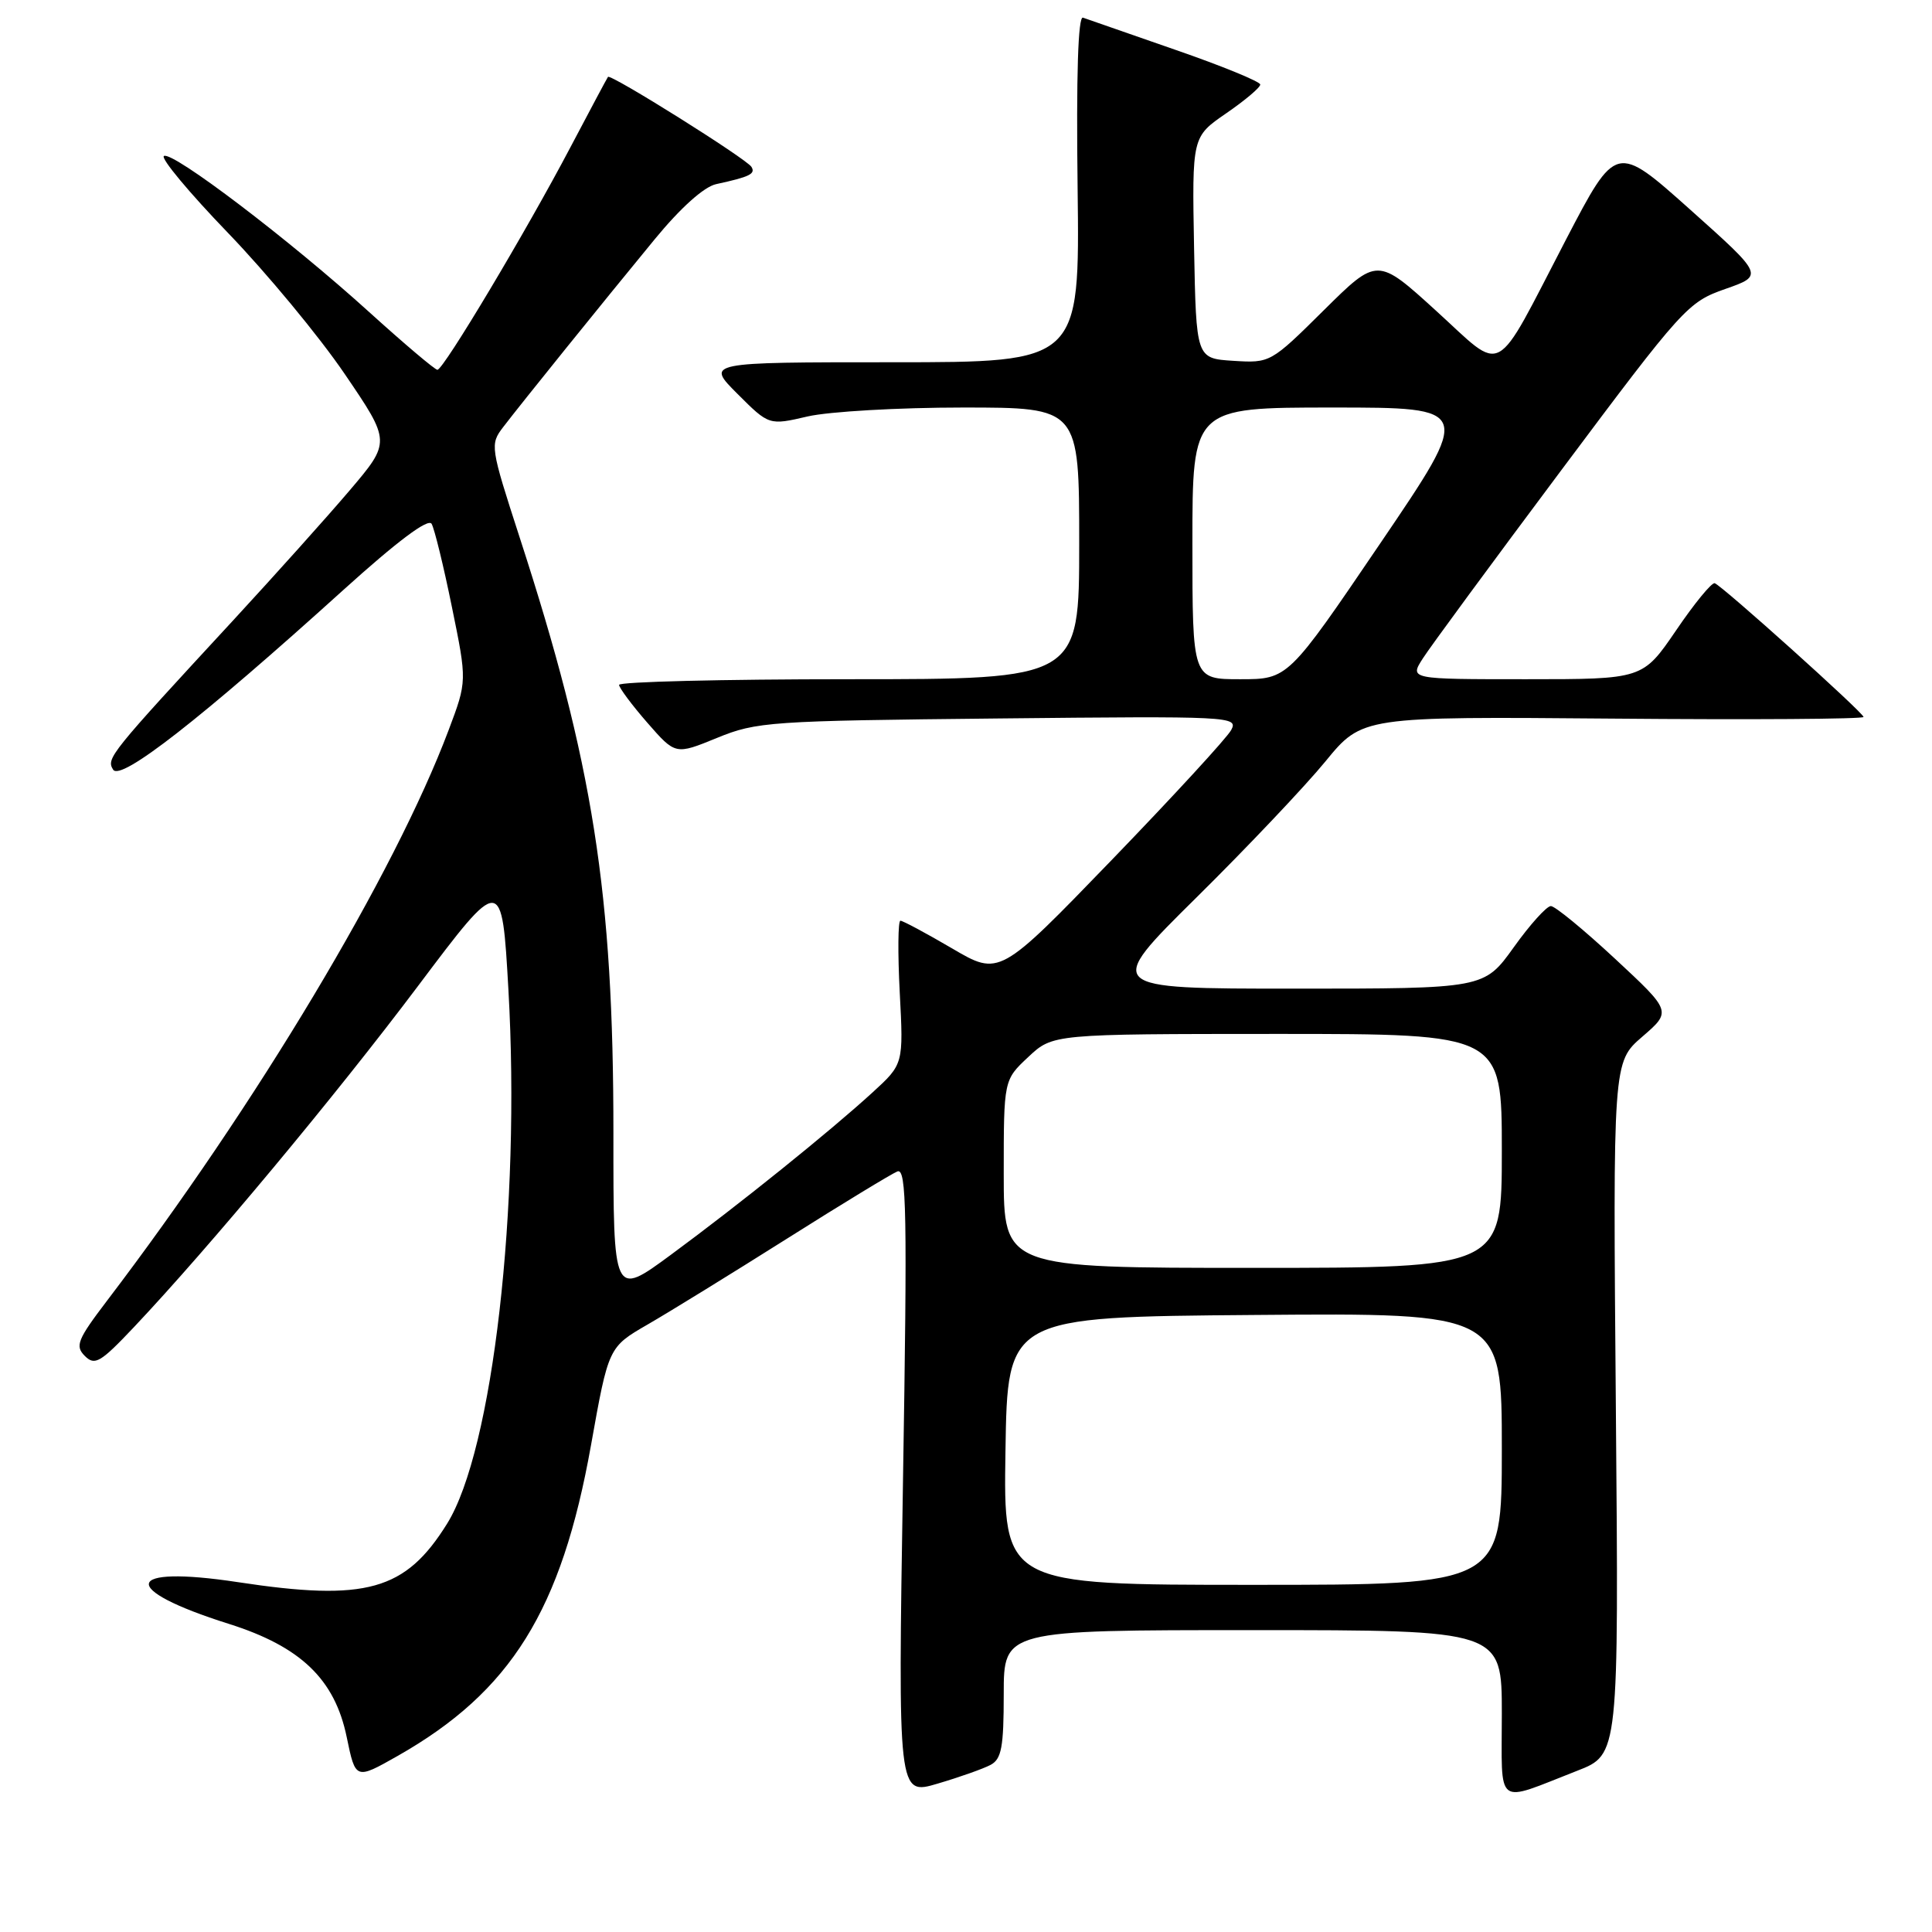 <?xml version="1.0" encoding="UTF-8" standalone="no"?>
<!DOCTYPE svg PUBLIC "-//W3C//DTD SVG 1.1//EN" "http://www.w3.org/Graphics/SVG/1.1/DTD/svg11.dtd" >
<svg xmlns="http://www.w3.org/2000/svg" xmlns:xlink="http://www.w3.org/1999/xlink" version="1.1" viewBox="0 0 256 256">
 <g >
 <path fill="currentColor"
d=" M 131.25 233.86 C 132.71 233.09 133.00 231.51 133.00 224.46 C 133.00 216.00 133.00 216.00 166.00 216.00 C 199.00 216.00 199.00 216.00 199.00 227.07 C 199.00 239.70 197.98 238.93 209.00 234.63 C 214.50 232.49 214.50 232.49 214.11 186.61 C 213.72 140.73 213.72 140.73 217.61 137.37 C 221.50 134.01 221.50 134.01 214.00 127.04 C 209.88 123.21 206.05 120.06 205.50 120.06 C 204.95 120.05 202.73 122.51 200.58 125.52 C 196.65 131.00 196.65 131.00 171.49 131.00 C 146.32 131.00 146.32 131.00 158.53 118.93 C 165.25 112.29 172.94 104.17 175.62 100.90 C 180.50 94.94 180.50 94.94 213.75 95.22 C 232.04 95.38 246.97 95.28 246.93 95.00 C 246.83 94.36 228.16 77.58 227.21 77.28 C 226.82 77.15 224.51 79.96 222.09 83.53 C 217.67 90.00 217.67 90.00 202.22 90.00 C 186.77 90.00 186.77 90.00 188.53 87.25 C 189.49 85.74 197.76 74.50 206.89 62.29 C 222.99 40.75 223.66 40.02 228.61 38.29 C 233.72 36.50 233.72 36.50 223.93 27.75 C 214.14 19.01 214.14 19.01 207.50 31.75 C 197.77 50.46 199.47 49.52 190.29 41.18 C 182.50 34.09 182.50 34.09 175.41 41.11 C 168.38 48.08 168.30 48.12 163.41 47.81 C 158.50 47.50 158.50 47.50 158.22 32.82 C 157.95 18.13 157.95 18.13 162.47 15.02 C 164.96 13.31 167.00 11.59 166.99 11.20 C 166.99 10.82 161.93 8.74 155.74 6.60 C 149.56 4.45 144.05 2.53 143.50 2.34 C 142.85 2.10 142.60 9.95 142.79 24.99 C 143.07 48.00 143.07 48.00 118.30 48.00 C 93.53 48.00 93.53 48.00 97.71 52.18 C 101.90 56.37 101.90 56.37 107.02 55.18 C 109.85 54.53 119.09 54.00 127.58 54.00 C 143.00 54.00 143.00 54.00 143.00 72.00 C 143.00 90.00 143.00 90.00 112.50 90.00 C 95.72 90.00 82.01 90.34 82.03 90.75 C 82.05 91.16 83.73 93.42 85.78 95.77 C 89.50 100.03 89.50 100.03 95.00 97.78 C 100.24 95.63 102.00 95.51 132.32 95.20 C 163.09 94.88 164.11 94.93 163.14 96.73 C 162.59 97.76 155.46 105.51 147.29 113.97 C 132.43 129.35 132.43 129.35 126.16 125.67 C 122.71 123.65 119.63 122.00 119.31 122.00 C 118.99 122.00 118.95 126.28 119.22 131.50 C 119.72 141.00 119.72 141.00 115.61 144.76 C 109.91 149.97 97.96 159.59 88.89 166.27 C 81.27 171.88 81.27 171.88 81.28 150.19 C 81.29 118.31 78.60 101.19 68.86 71.22 C 64.96 59.19 64.91 58.89 66.69 56.57 C 69.10 53.42 79.81 40.14 86.73 31.73 C 90.17 27.54 93.28 24.75 94.89 24.40 C 99.36 23.43 100.14 23.04 99.57 22.11 C 98.91 21.04 80.89 9.74 80.56 10.19 C 80.43 10.36 78.20 14.55 75.59 19.50 C 69.73 30.64 58.76 49.00 57.96 49.00 C 57.63 49.00 53.57 45.56 48.93 41.36 C 38.40 31.81 22.84 19.98 21.72 20.67 C 21.26 20.96 25.08 25.54 30.20 30.85 C 35.32 36.16 42.28 44.56 45.66 49.53 C 51.80 58.55 51.80 58.55 46.29 65.03 C 43.26 68.59 36.41 76.22 31.08 82.00 C 14.47 99.98 14.06 100.48 14.99 101.98 C 15.97 103.56 26.58 95.28 45.50 78.17 C 52.65 71.71 56.74 68.64 57.19 69.41 C 57.57 70.07 58.78 75.02 59.88 80.43 C 61.89 90.25 61.89 90.25 59.45 96.73 C 52.26 115.82 33.99 146.34 14.19 172.34 C 10.25 177.52 9.92 178.35 11.24 179.67 C 12.56 180.99 13.30 180.56 17.77 175.83 C 27.70 165.31 44.42 145.24 55.36 130.69 C 66.50 115.87 66.50 115.87 67.37 131.19 C 69.00 159.91 65.30 192.17 59.24 201.90 C 53.72 210.77 48.52 212.23 31.50 209.64 C 16.35 207.34 15.67 210.55 30.32 215.17 C 39.85 218.18 44.36 222.51 45.94 230.17 C 47.11 235.83 47.11 235.83 52.69 232.67 C 67.71 224.14 74.40 213.39 78.31 191.50 C 80.63 178.50 80.63 178.50 85.82 175.50 C 88.68 173.85 96.97 168.74 104.26 164.14 C 111.54 159.54 118.14 155.53 118.91 155.22 C 120.13 154.74 120.23 160.61 119.65 196.28 C 118.98 237.90 118.98 237.90 124.24 236.34 C 127.13 235.49 130.29 234.37 131.25 233.86 Z  M 133.23 192.25 C 133.50 174.50 133.50 174.50 166.25 174.24 C 199.00 173.97 199.00 173.97 199.00 191.99 C 199.00 210.00 199.00 210.00 165.98 210.00 C 132.95 210.00 132.95 210.00 133.23 192.25 Z  M 133.00 155.55 C 133.00 143.10 133.00 143.10 136.25 140.06 C 139.50 137.01 139.50 137.01 169.25 137.00 C 199.00 137.00 199.00 137.00 199.00 152.50 C 199.00 168.00 199.00 168.00 166.00 168.00 C 133.00 168.00 133.00 168.00 133.00 155.55 Z  M 158.00 72.00 C 158.00 54.00 158.00 54.00 176.56 54.00 C 195.11 54.00 195.11 54.00 182.89 72.00 C 170.67 90.00 170.67 90.00 164.33 90.00 C 158.00 90.00 158.00 90.00 158.00 72.00 Z "/>
</g>
</svg>